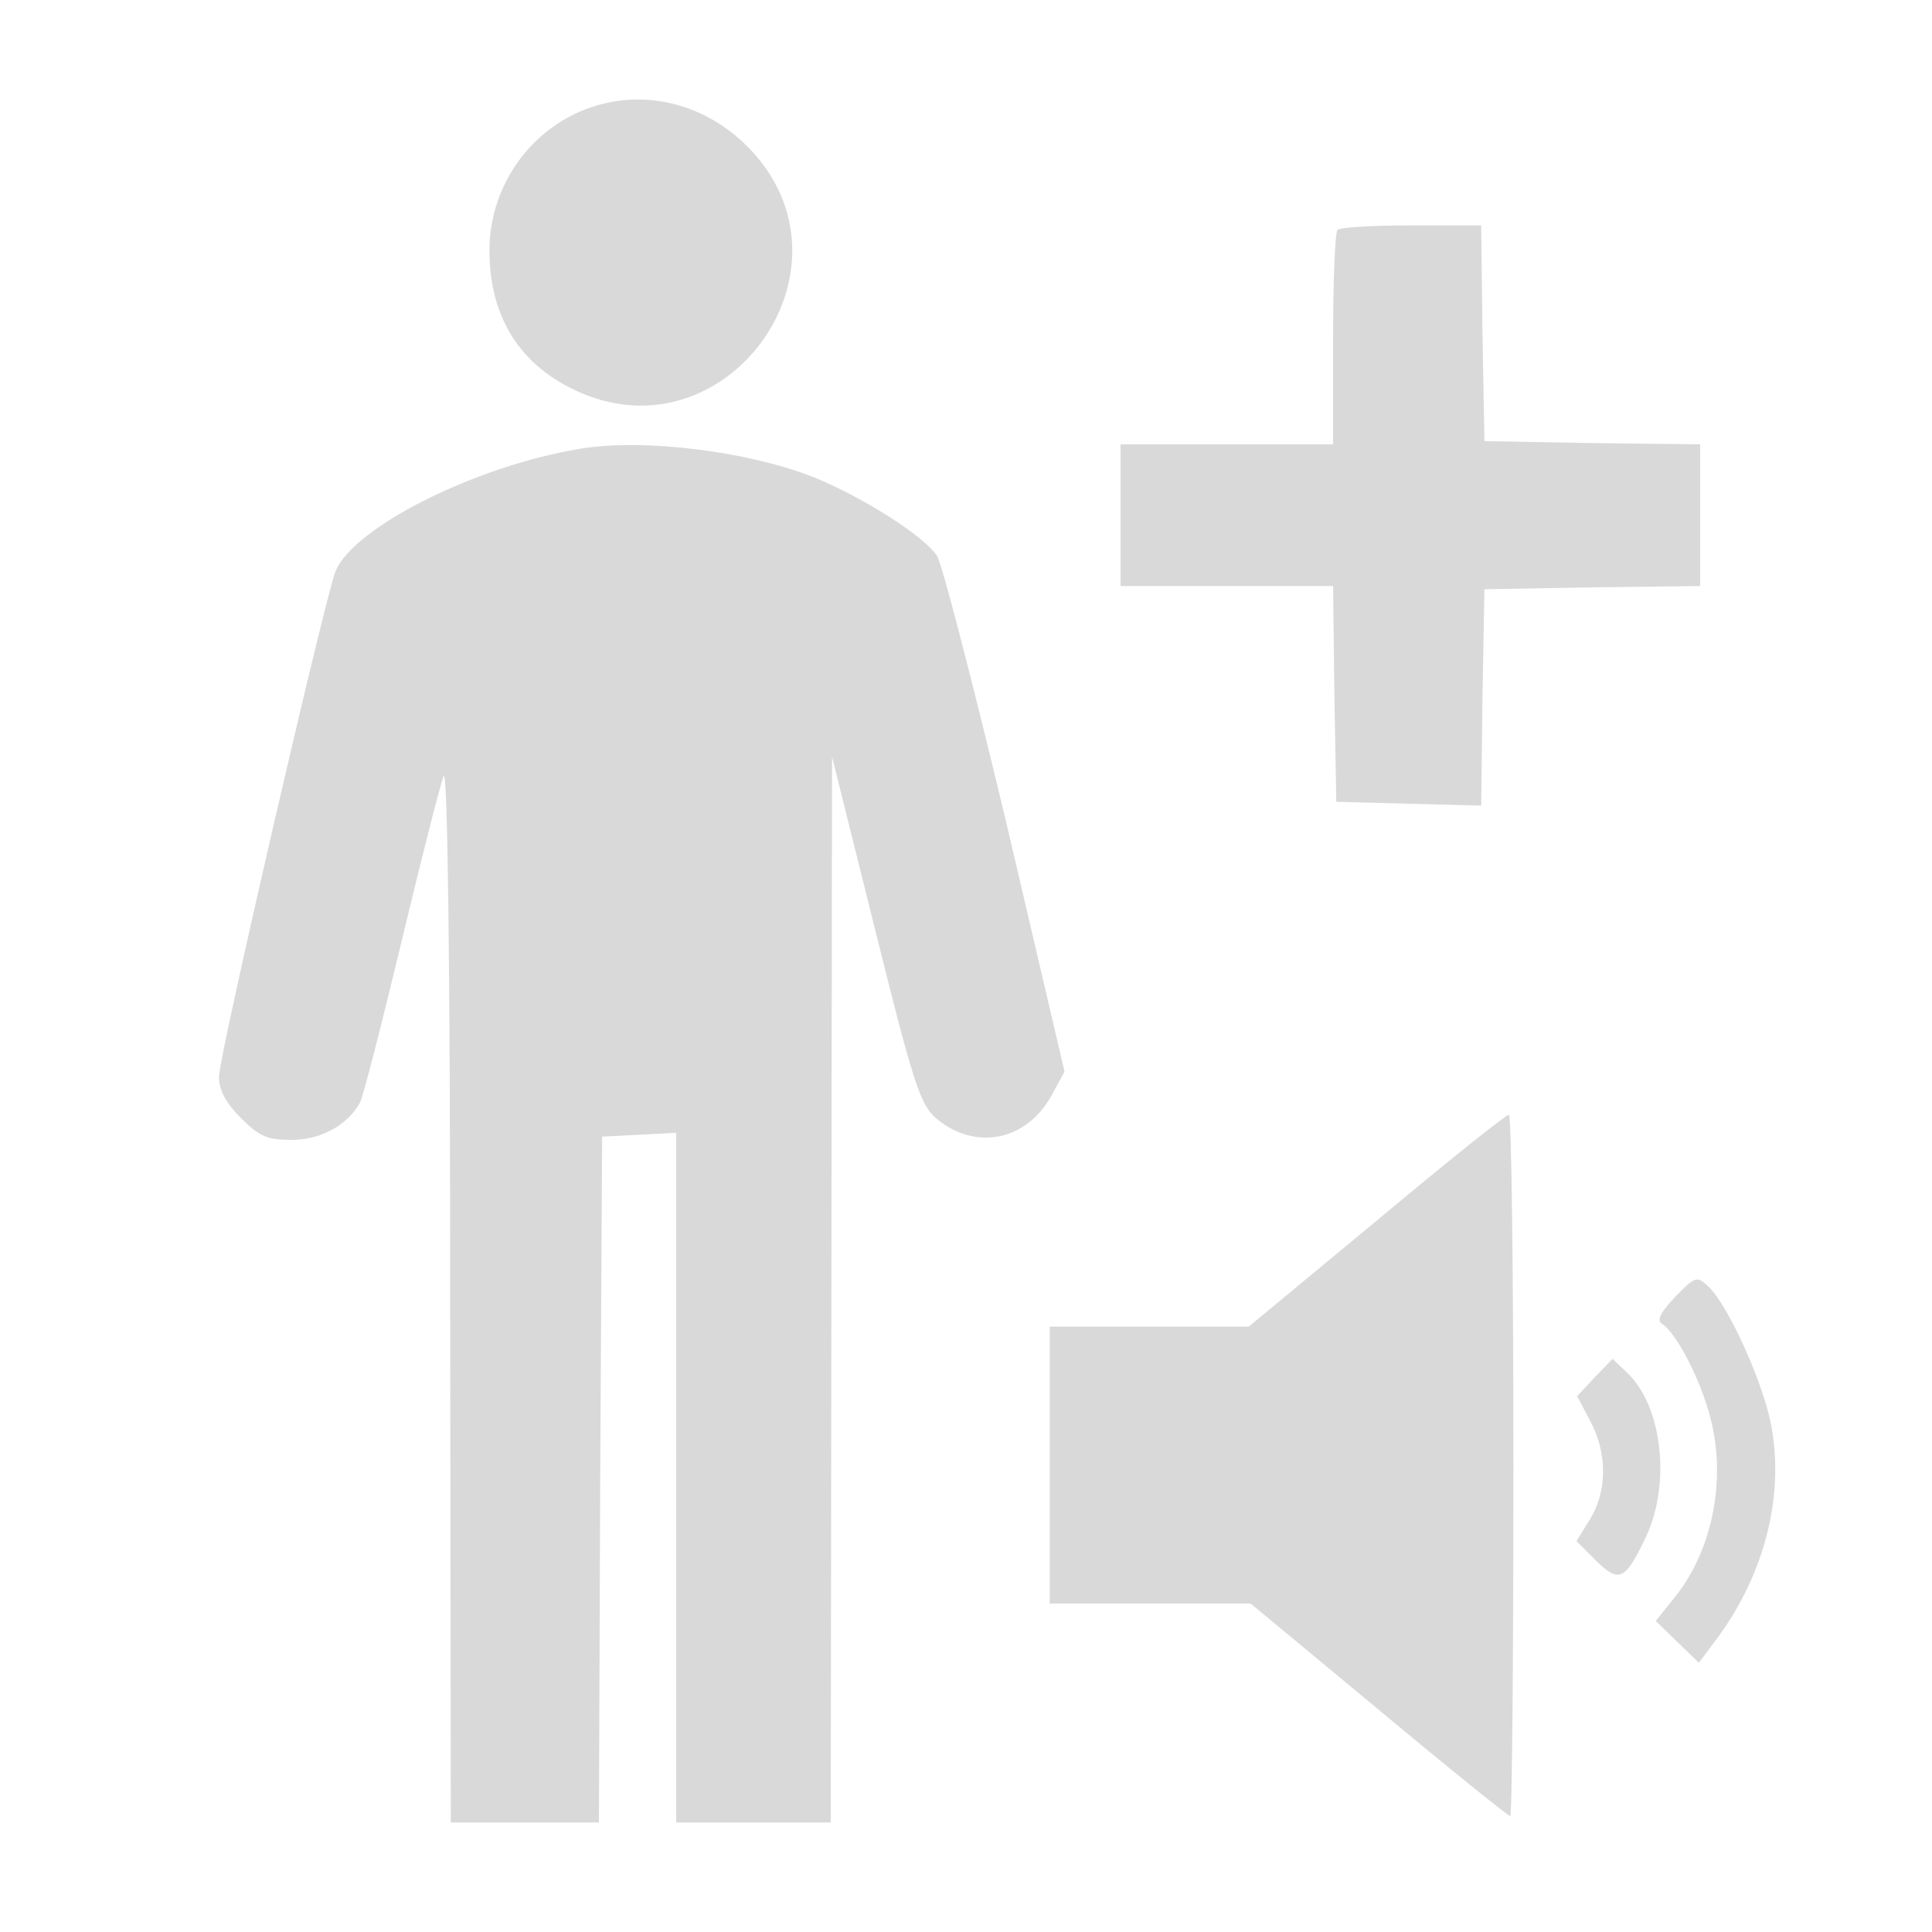 <svg width="400" height="400" xmlns="http://www.w3.org/2000/svg" xmlns:xlink="http://www.w3.org/1999/xlink" xml:space="preserve" overflow="hidden"><g transform="translate(-440 -160)"><g><path d="M124.933 378.533C111.2 375.2 101.333 362.533 101.333 348.133 101.333 334.133 107.867 324 120.267 318.667 150.267 305.733 177.733 343.067 156.533 367.733 148.4 377.2 136.4 381.333 124.933 378.533Z" fill="#D9D9D9" fill-rule="nonzero" fill-opacity="1" transform="matrix(1 0 0 -1 440 560)"/><path d="M276.933 352.4C276.4 352 276 341.733 276 329.733L276 308 254 308 232 308 232 293.333 232 278.667 254 278.667 276 278.667 276.267 256.4 276.667 234 291.6 233.6 306.667 233.2 306.933 255.6 307.333 278 329.733 278.4 352 278.667 352 293.333 352 308 329.733 308.267 307.333 308.667 306.933 331.067 306.667 353.333 292.133 353.333C284.267 353.333 277.333 352.933 276.933 352.4Z" fill="#D9D9D9" fill-rule="nonzero" fill-opacity="1" transform="matrix(1 0 0 -1 440 560)"/><path d="M120 307.067C98.267 303.467 73.2 290.8 69.467 281.733 67.2 275.867 45.333 181.333 45.333 177.067 45.333 174.267 46.8 171.6 49.867 168.533 53.733 164.667 55.333 164 60.4 164 66.4 164 72 167.067 74.533 171.733 75.2 172.933 79.067 188.133 83.2 205.333 87.333 222.533 91.2 237.867 91.867 239.333 92.667 240.933 93.2 200 93.2 132.4L93.333 22.667 108.667 22.667 124 22.667 124.267 93.733 124.667 164.667 132.4 165.067 140 165.467 140 94 140 22.667 156 22.667 172 22.667 172.133 133.067 172.267 243.333 181.2 207.467C189.067 175.733 190.533 171.333 193.733 168.533 201.867 161.6 212.667 163.733 217.867 173.467L220.4 178.133 208.267 230C201.467 258.4 195.067 283.2 194 284.933 191.2 289.067 179.067 296.8 168.8 301.067 155.2 306.533 133.2 309.333 120 307.067Z" fill="#D9D9D9" fill-rule="nonzero" fill-opacity="1" transform="matrix(1 0 0 -1 440 560)"/><path d="M284.933 147.2 258.533 125.333 237.867 125.333 217.333 125.333 217.333 96.667 217.333 68 238.133 68 258.933 68 285.467 46C300 33.867 312.267 24 312.667 24 313.067 24 313.333 56.667 313.333 96.667 313.333 136.667 312.933 169.333 312.4 169.2 311.733 169.2 299.467 159.333 284.933 147.2Z" fill="#D9D9D9" fill-rule="nonzero" fill-opacity="1" transform="matrix(1 0 0 -1 440 560)"/><path d="M346.8 131.467C344 128.533 342.933 126.667 344 126 347.067 124.133 352.133 114.267 354.133 106.4 357.467 93.6 354.533 78.933 346.667 69.2L342.8 64.4 347.333 60 351.733 55.733 356 61.467C365.333 74.4 369.333 90.133 366.8 104.4 365.333 113.2 357.733 130 353.6 133.733 351.333 135.867 350.933 135.733 346.8 131.467Z" fill="#D9D9D9" fill-rule="nonzero" fill-opacity="1" transform="matrix(1 0 0 -1 440 560)"/><path d="M330.133 114.8 326.533 110.933 329.2 105.867C332.8 99.2 332.8 91.333 329.2 85.467L326.4 80.933 330.4 76.933C335.2 72.133 336.533 72.8 340.8 81.867 346 92.933 344.133 109.067 336.8 115.867L333.867 118.667 330.133 114.8Z" fill="#D9D9D9" fill-rule="nonzero" fill-opacity="1" transform="matrix(1 0 0 -1 440 560)"/></g></g></svg>